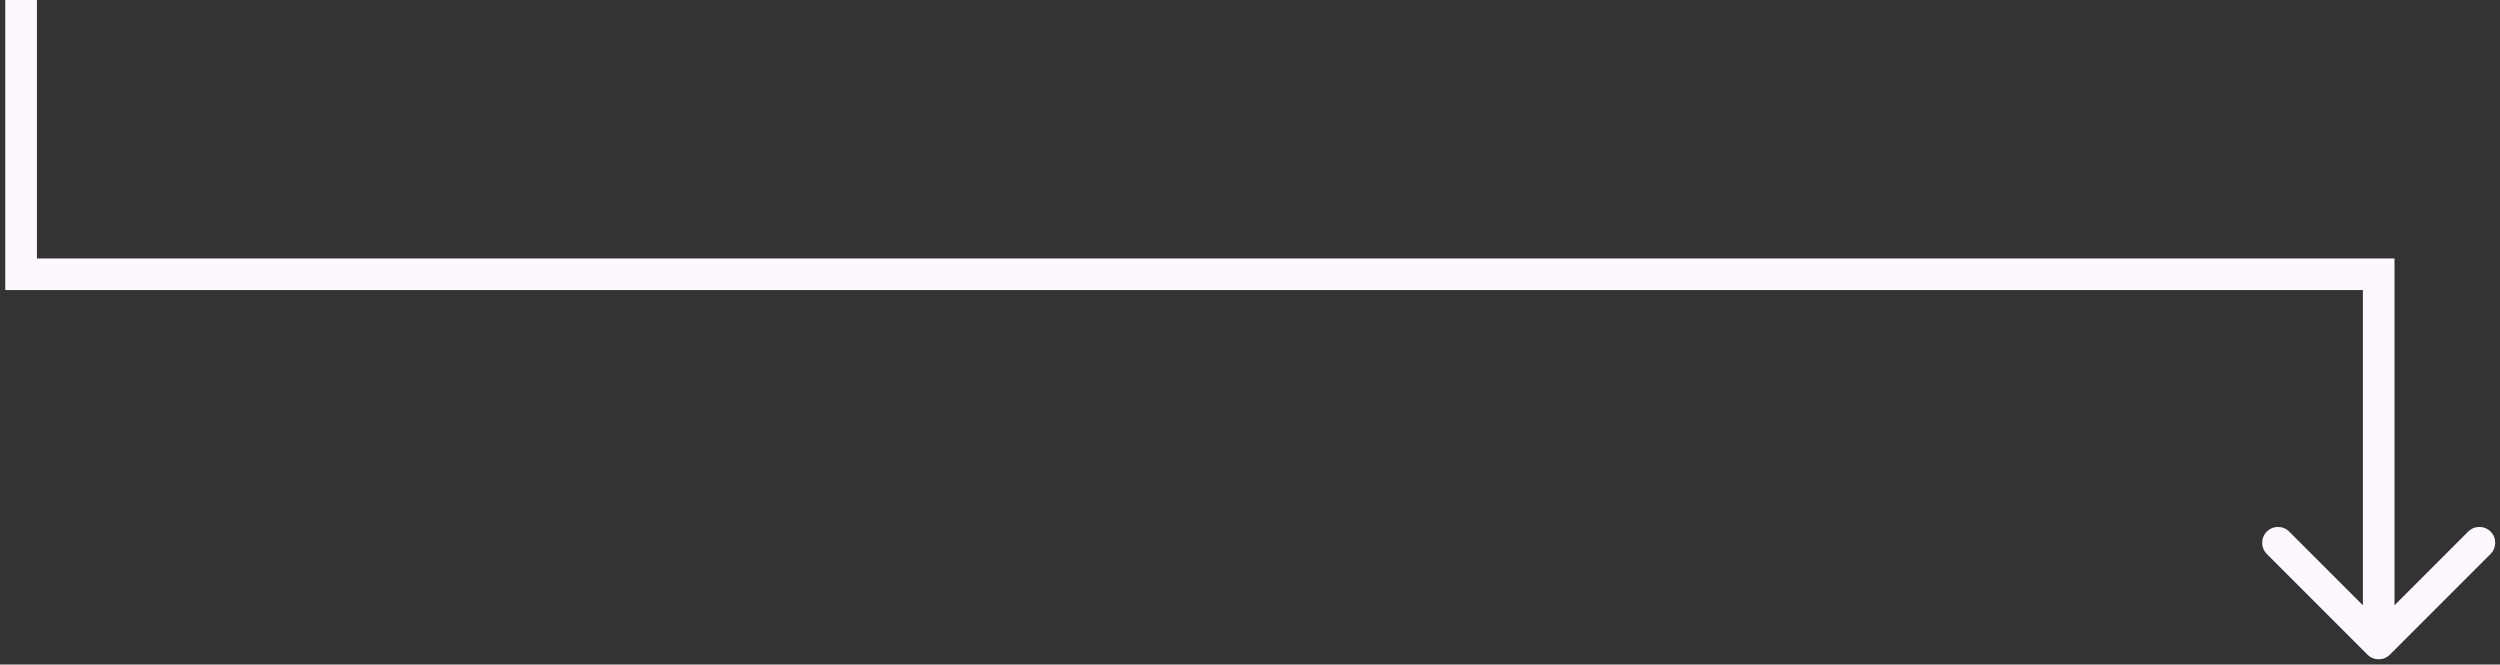 <svg width="237" height="63" viewBox="0 0 237 63" fill="none" xmlns="http://www.w3.org/2000/svg">
<rect x="0" y="0" width="237" height="63" fill="#333333" stroke="none"/>
<path d="M2 26L0.5 26L0.5 27.5L2 27.5L2 26ZM225.5 26L227 26L227 24.5L225.5 24.5L225.5 26ZM224.439 62.061C225.025 62.646 225.975 62.646 226.561 62.061L236.107 52.515C236.692 51.929 236.692 50.979 236.107 50.393C235.521 49.808 234.571 49.808 233.985 50.393L225.5 58.879L217.015 50.393C216.429 49.808 215.479 49.808 214.893 50.393C214.308 50.979 214.308 51.929 214.893 52.515L224.439 62.061ZM0.5 -3.3107e-05L0.5 26L3.5 26L3.5 -3.55779e-05L0.5 -3.3107e-05ZM2 27.5L225.5 27.5L225.5 24.5L2 24.5L2 27.5ZM224 26L224 61L227 61L227 26L224 26Z" fill="#FDF7FF"/>
</svg>
